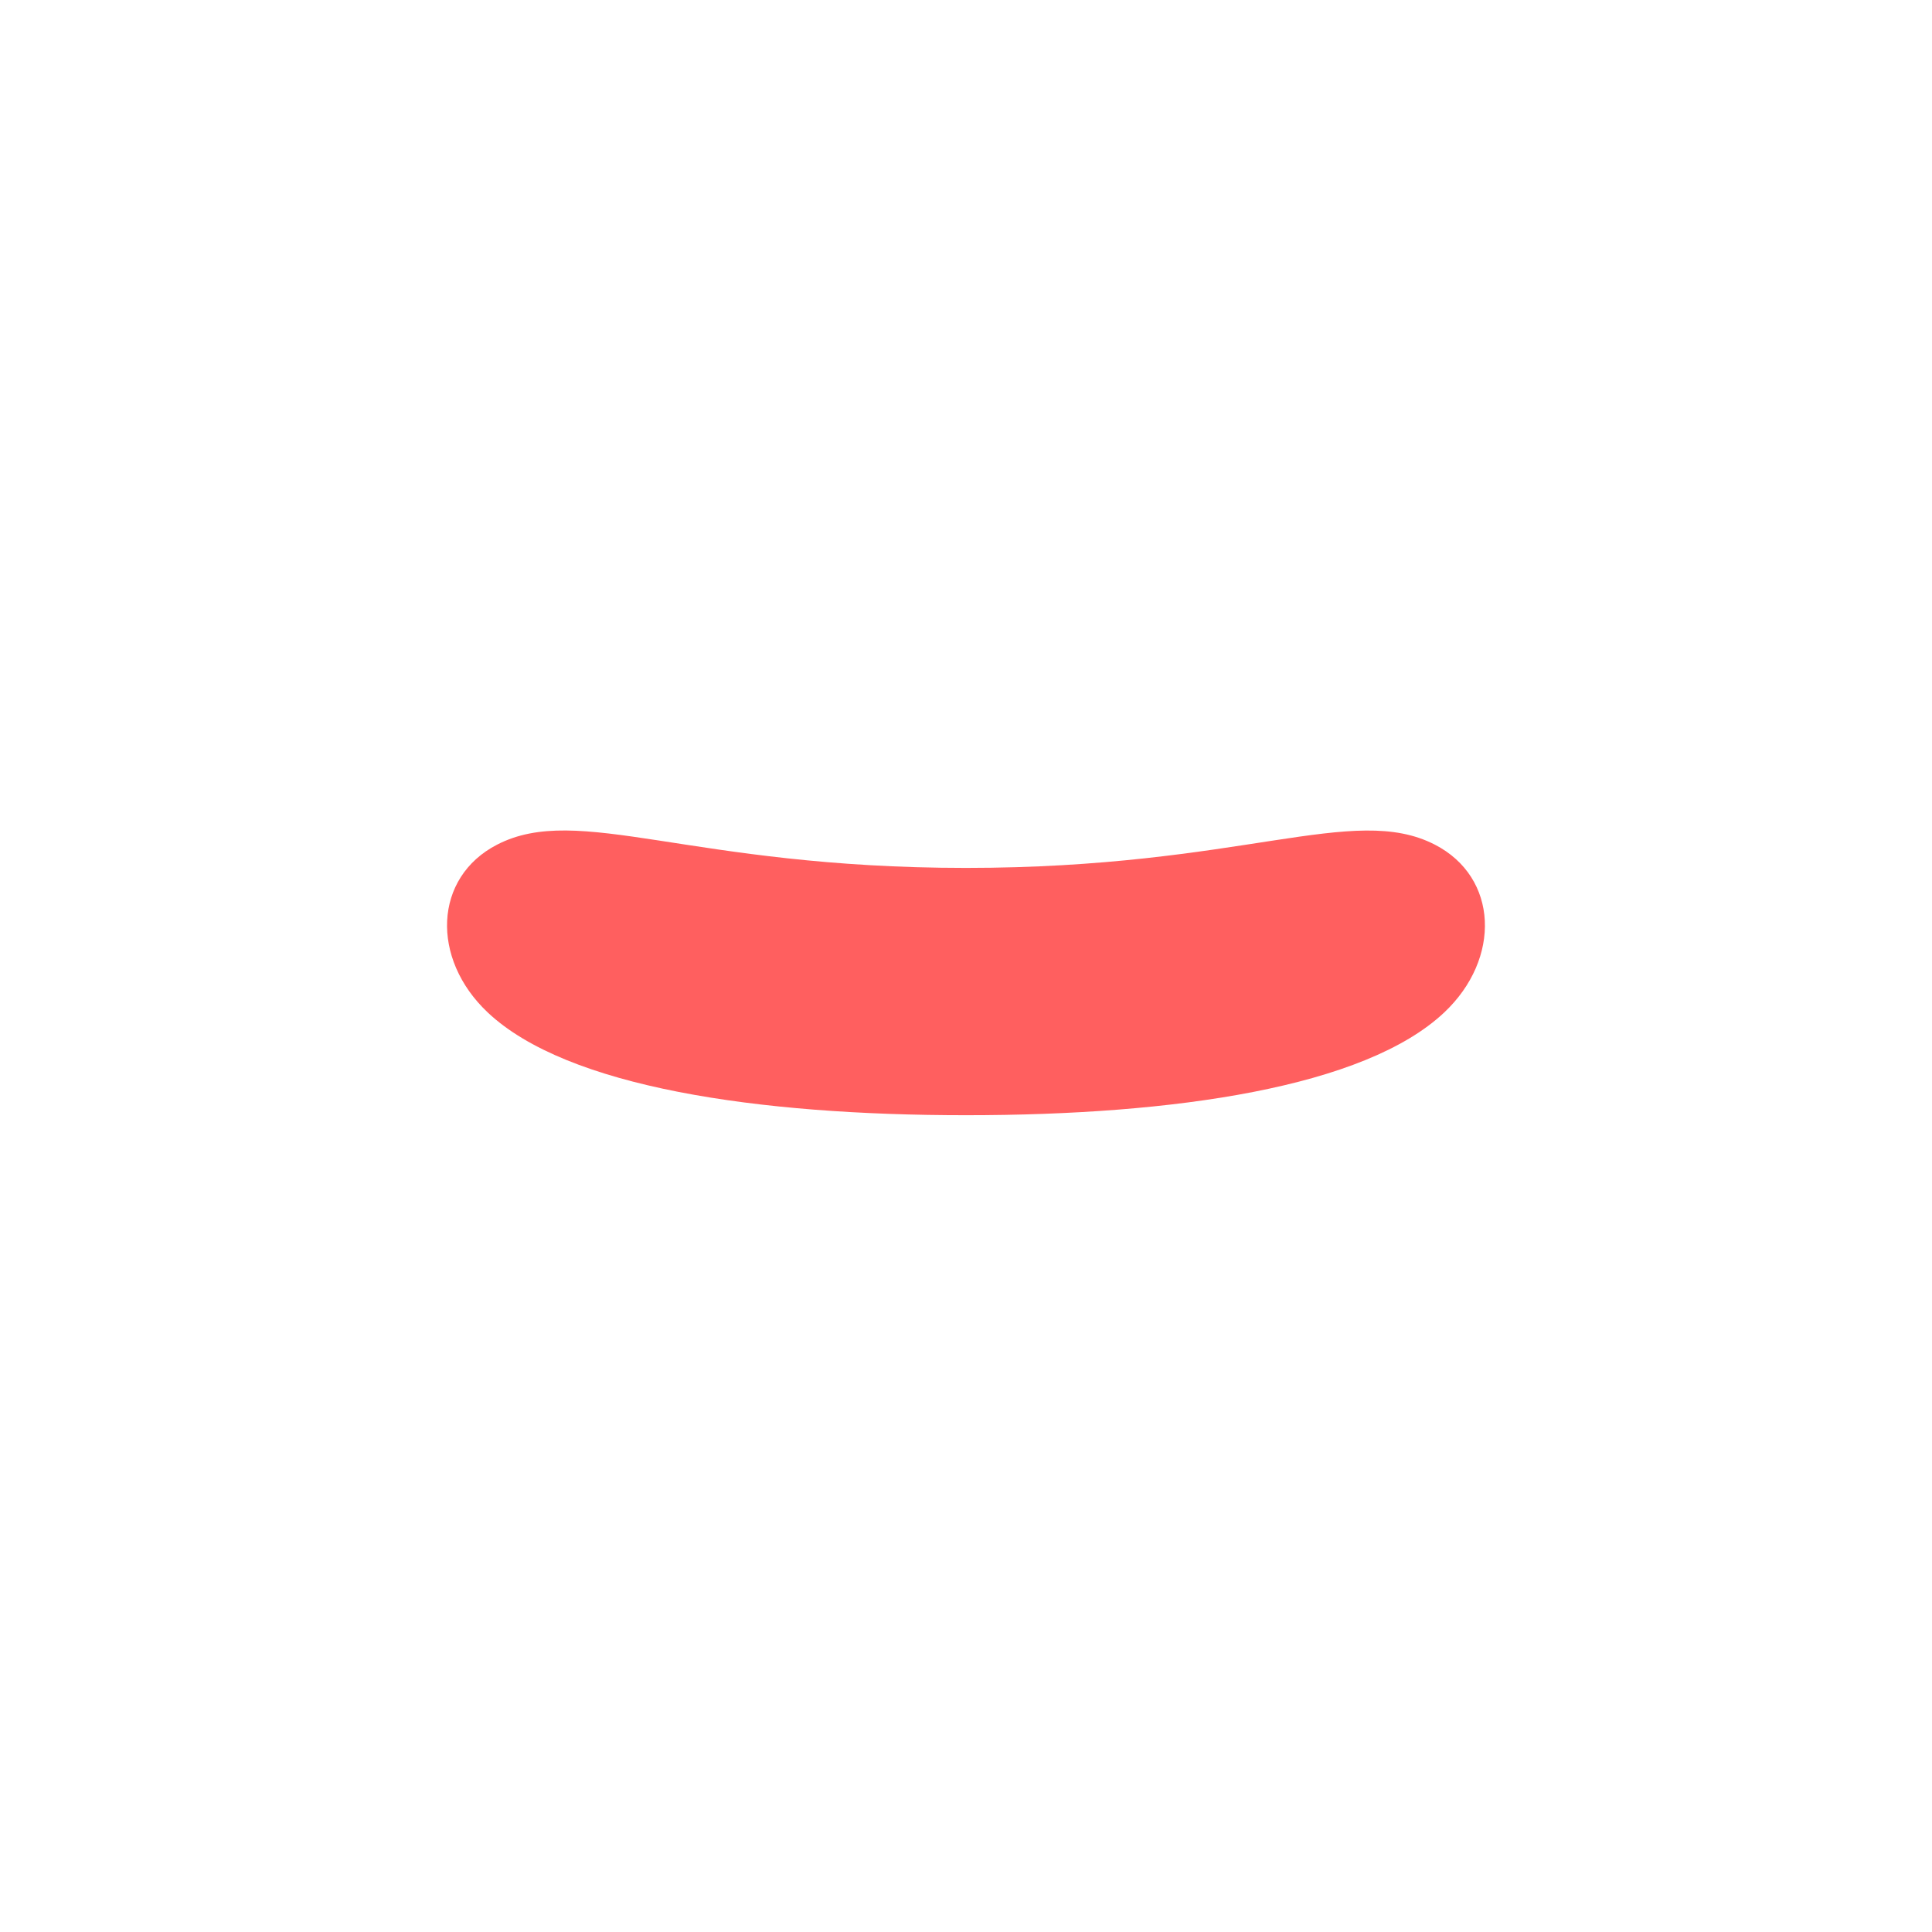 <svg width="52" height="52" viewBox="0 0 52 52" fill="none" xmlns="http://www.w3.org/2000/svg">
<g id="mouth-29">
<path id="Vector" d="M26 30.016C31.617 30.016 36.733 29.263 38.869 27.253C40.412 25.801 40.329 23.613 38.618 22.733C36.418 21.603 33.433 23.36 26 23.36C18.567 23.36 15.58 21.6 13.381 22.733C11.67 23.613 11.587 25.801 13.13 27.253C15.266 29.263 20.382 30.016 26 30.016Z" fill="#FF5F5F"/>
</g>
</svg>
